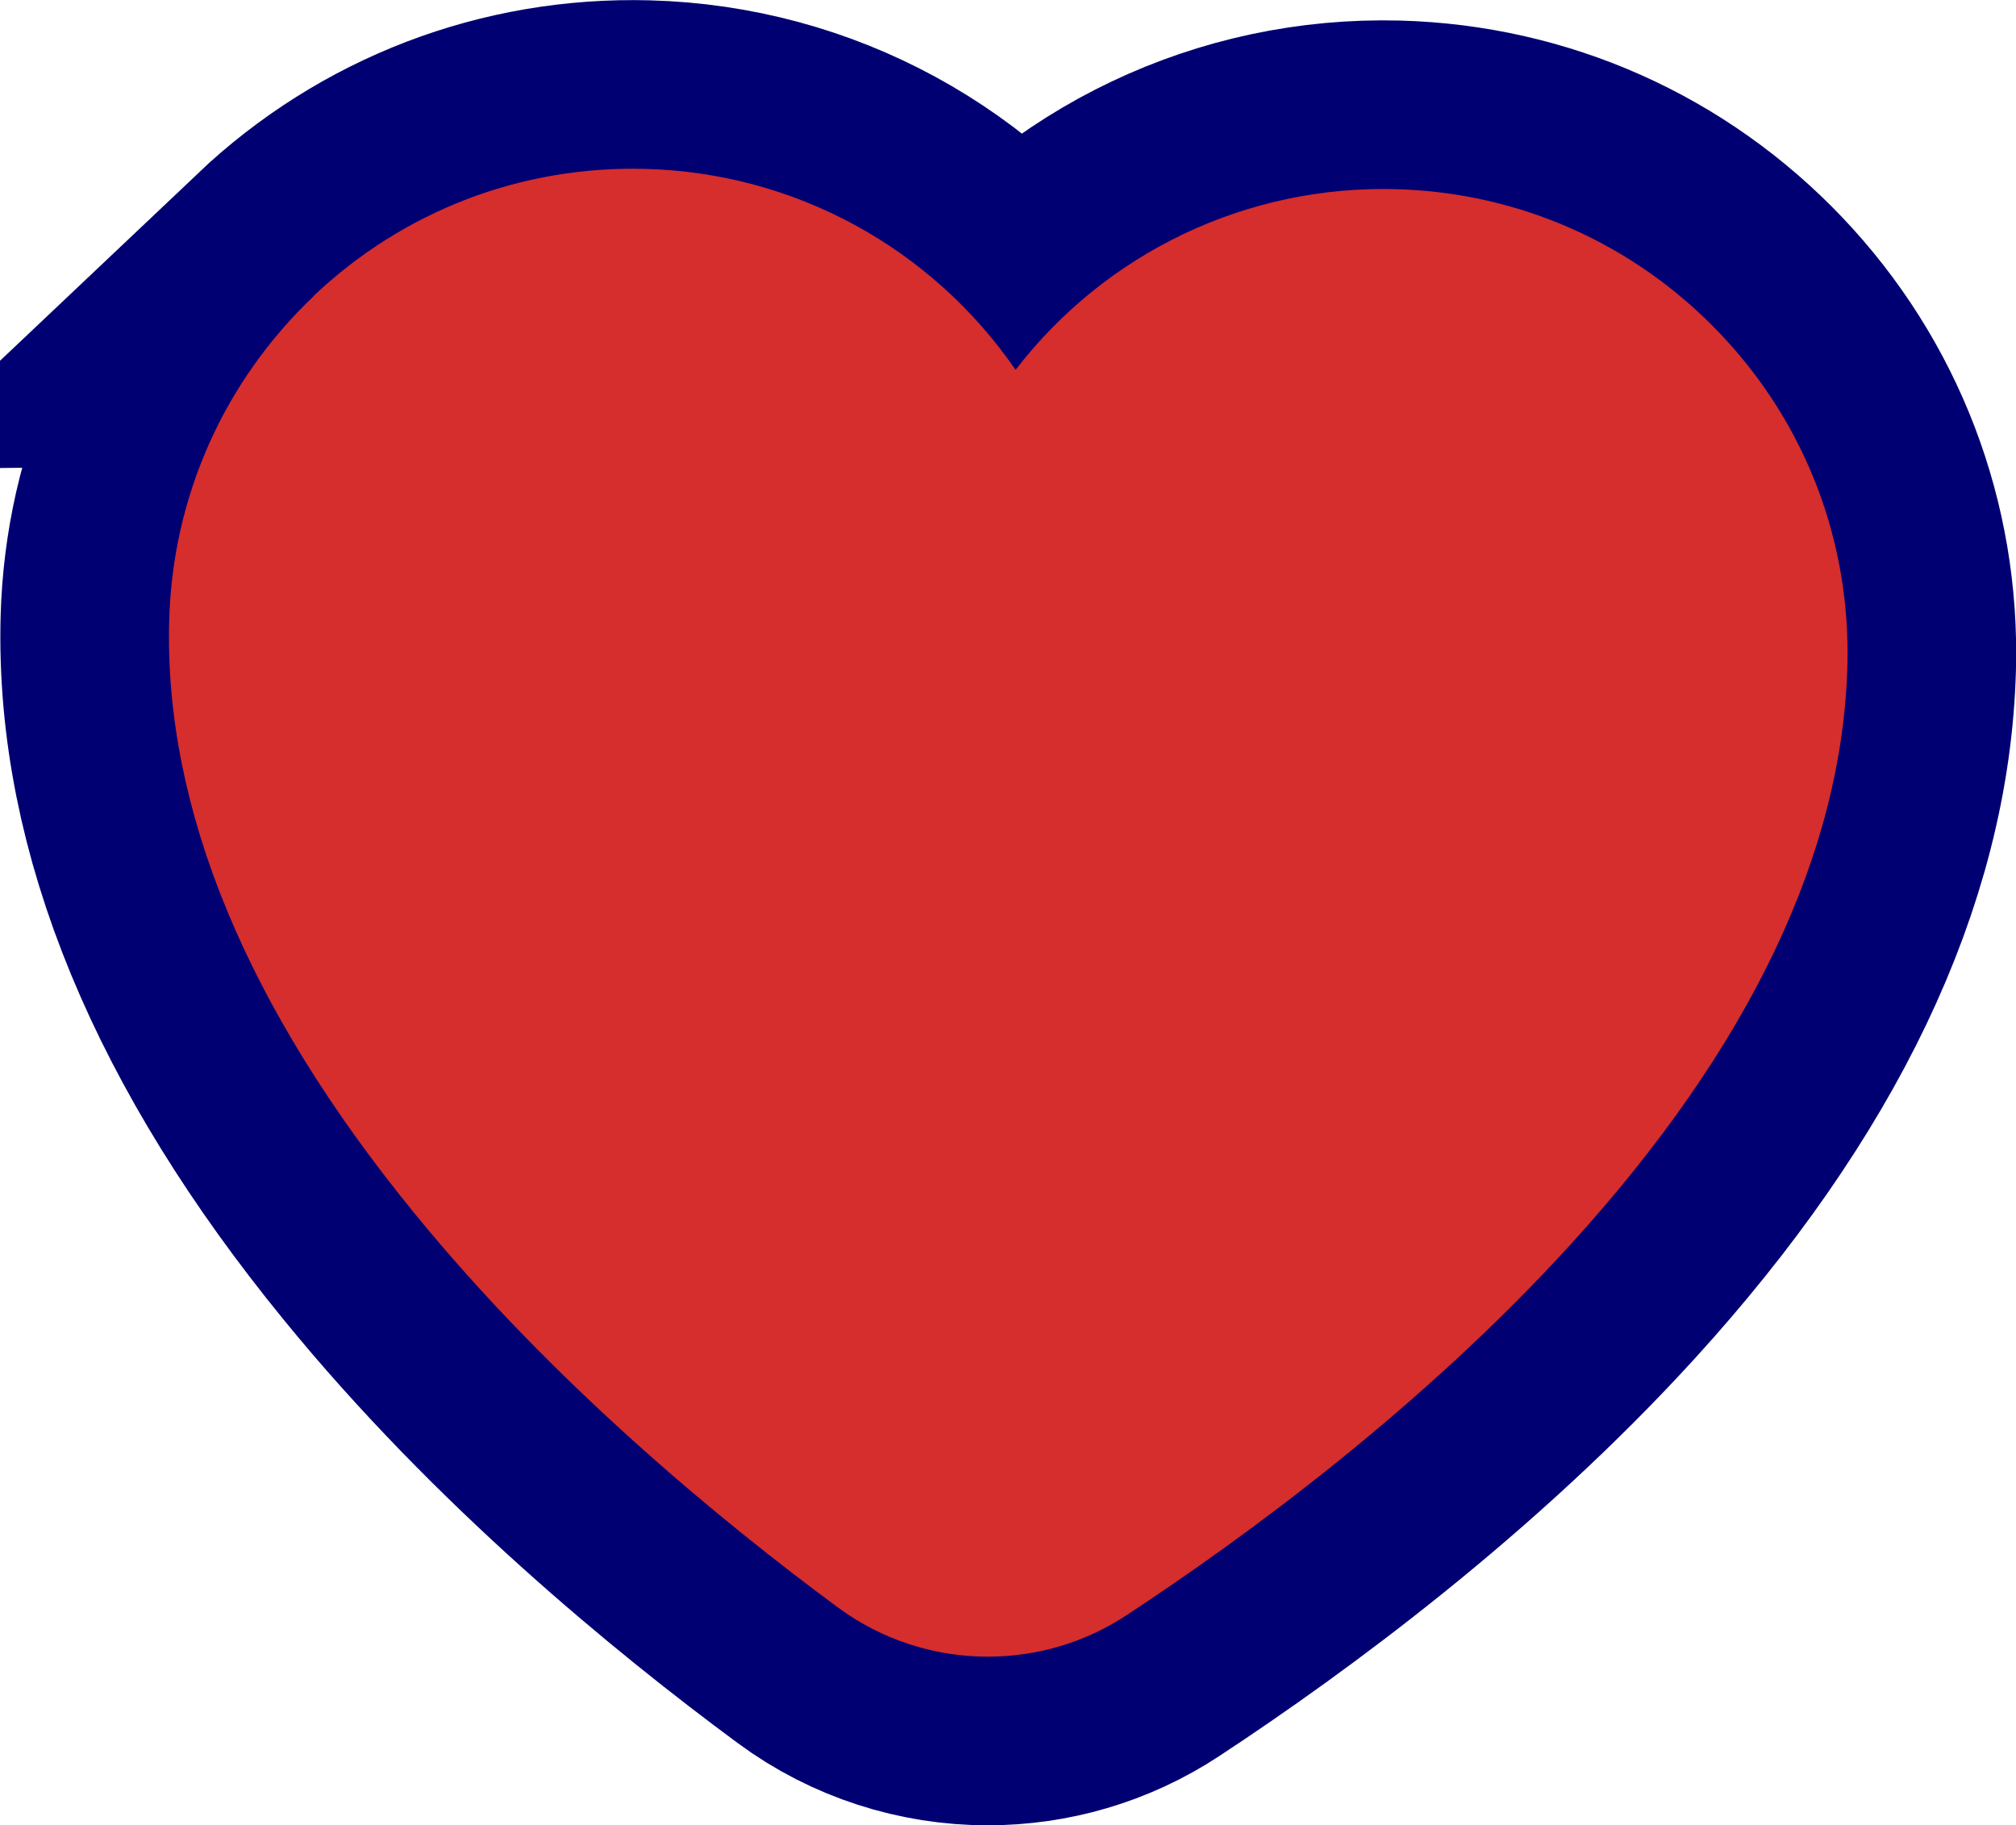 <?xml version="1.0" encoding="UTF-8"?>
<svg id="Layer_2" data-name="Layer 2" xmlns="http://www.w3.org/2000/svg" viewBox="0 0 71.74 64.95">
  <defs>
    <style>
      .cls-1 {
        fill: none;
        stroke: #000072;
        stroke-miterlimit: 10;
        stroke-width: 12px;
      }

      .cls-2 {
        fill: #d62d2d;
      }
    </style>
  </defs>
  <g id="Layer_2-2" data-name="Layer 2">
    <g>
      <path class="cls-1" d="m11.16,10.53c3.2-3.03,7.4-4.64,11.81-4.52,5.31.14,10.17,2.8,13.17,7.15,3.22-4.18,8.22-6.57,13.53-6.43,4.41.12,8.51,1.95,11.55,5.15,3.04,3.2,4.64,7.4,4.52,11.81-.18,6.68-3.49,13.6-9.83,20.57-5.26,5.78-11.51,10.38-15.83,13.22-1.49.98-3.21,1.47-4.93,1.47-1.88,0-3.76-.59-5.33-1.75-4.16-3.07-10.16-8-15.09-14.05-5.96-7.3-8.89-14.39-8.71-21.07.12-4.41,1.95-8.51,5.15-11.55Z"/>
      <path class="cls-2" d="m11.16,10.53c3.2-3.03,7.4-4.64,11.81-4.52,5.31.14,10.17,2.8,13.17,7.15,3.22-4.18,8.22-6.57,13.53-6.43,4.41.12,8.51,1.95,11.55,5.15,3.04,3.2,4.64,7.4,4.52,11.81-.18,6.68-3.49,13.6-9.83,20.57-5.26,5.78-11.51,10.38-15.83,13.22-1.49.98-3.21,1.47-4.93,1.47-1.88,0-3.76-.59-5.33-1.75-4.16-3.07-10.16-8-15.09-14.05-5.96-7.3-8.89-14.39-8.71-21.07.12-4.41,1.95-8.51,5.15-11.55Z"/>
    </g>
  </g>
</svg>